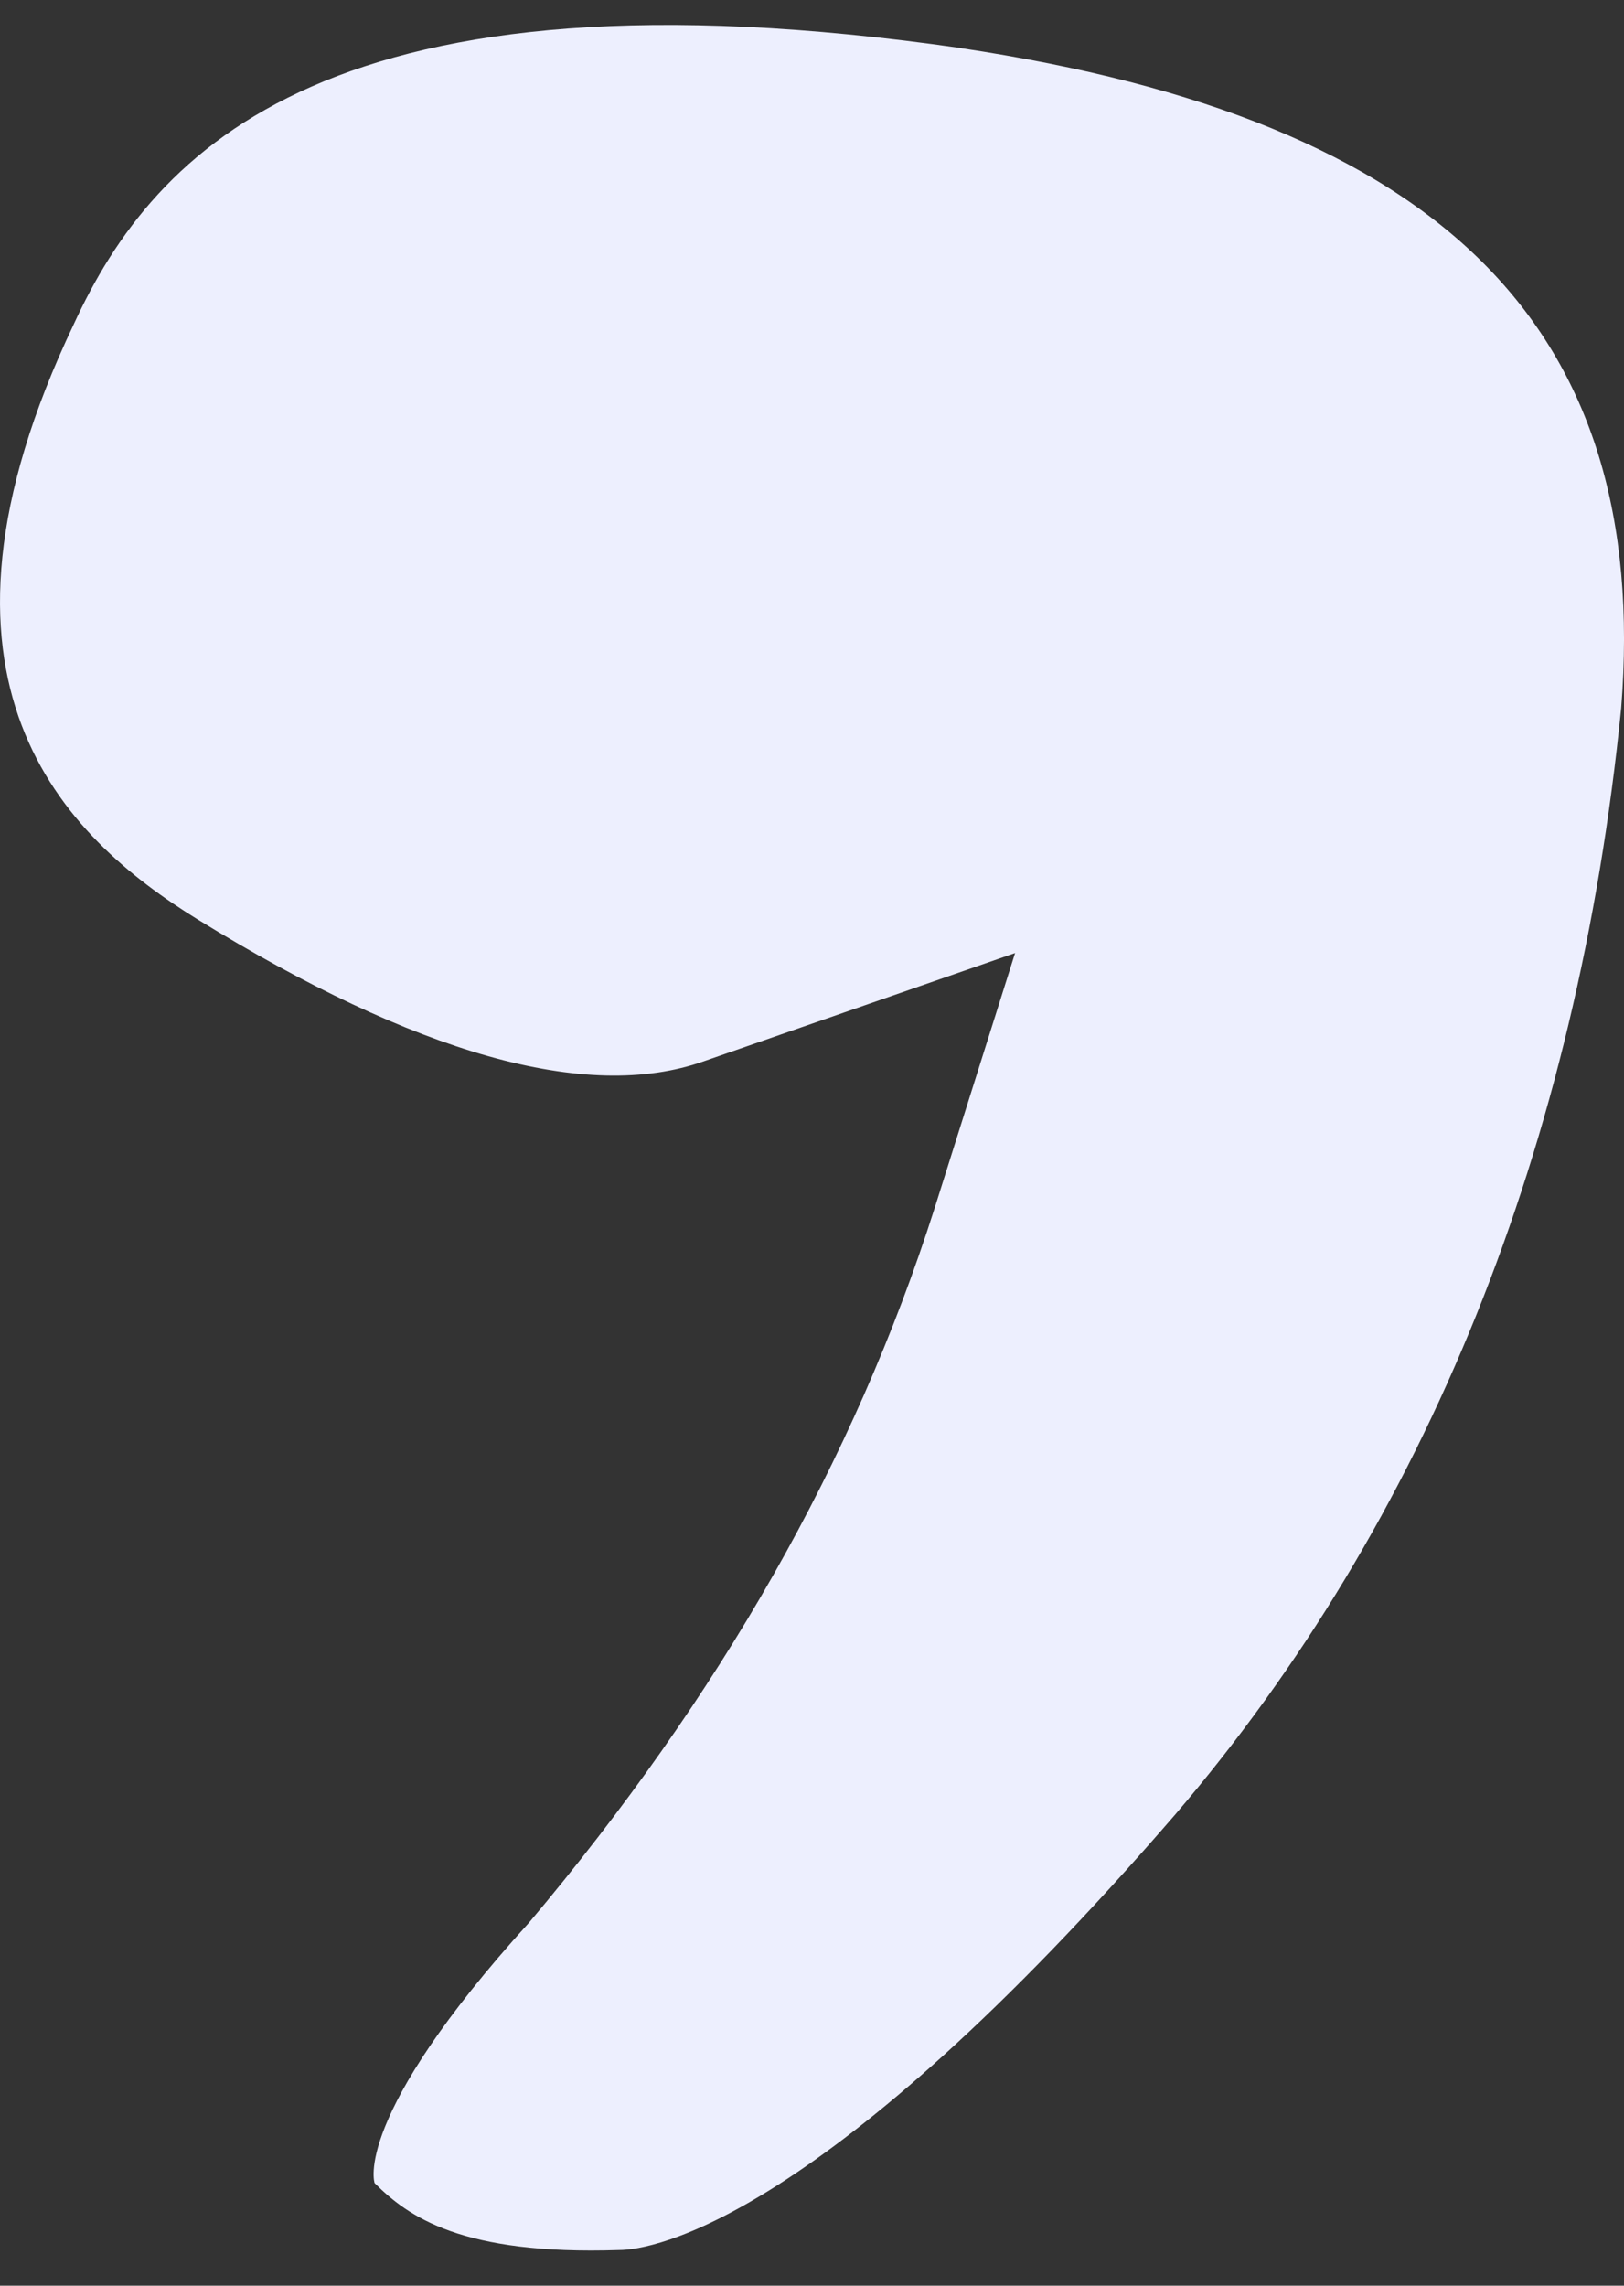 <svg width="27" height="38" viewBox="0 0 27 38" fill="none" xmlns="http://www.w3.org/2000/svg">
<rect x="0" y="0" width="27" height="38" fill="#333333" stroke="none"/>
<path d="M15.989 0.801C5.52 -0.702 2.568 2.472 1.229 5.385C-1.61 11.343 1.062 13.913 3.288 15.287C6.907 17.517 9.752 18.332 11.698 17.645L16.876 15.845L15.537 20.091C14.198 24.291 11.972 28.192 8.794 31.966C5.842 35.222 6.228 36.294 6.228 36.294C6.788 36.853 7.675 37.494 10.293 37.407C10.853 37.407 13.692 36.935 19.543 30.162C23.721 25.275 26.227 19.06 26.953 11.774C27.453 5.472 24.001 2.001 15.977 0.801H15.989Z" fill="#EDEFFE"/>
</svg>
